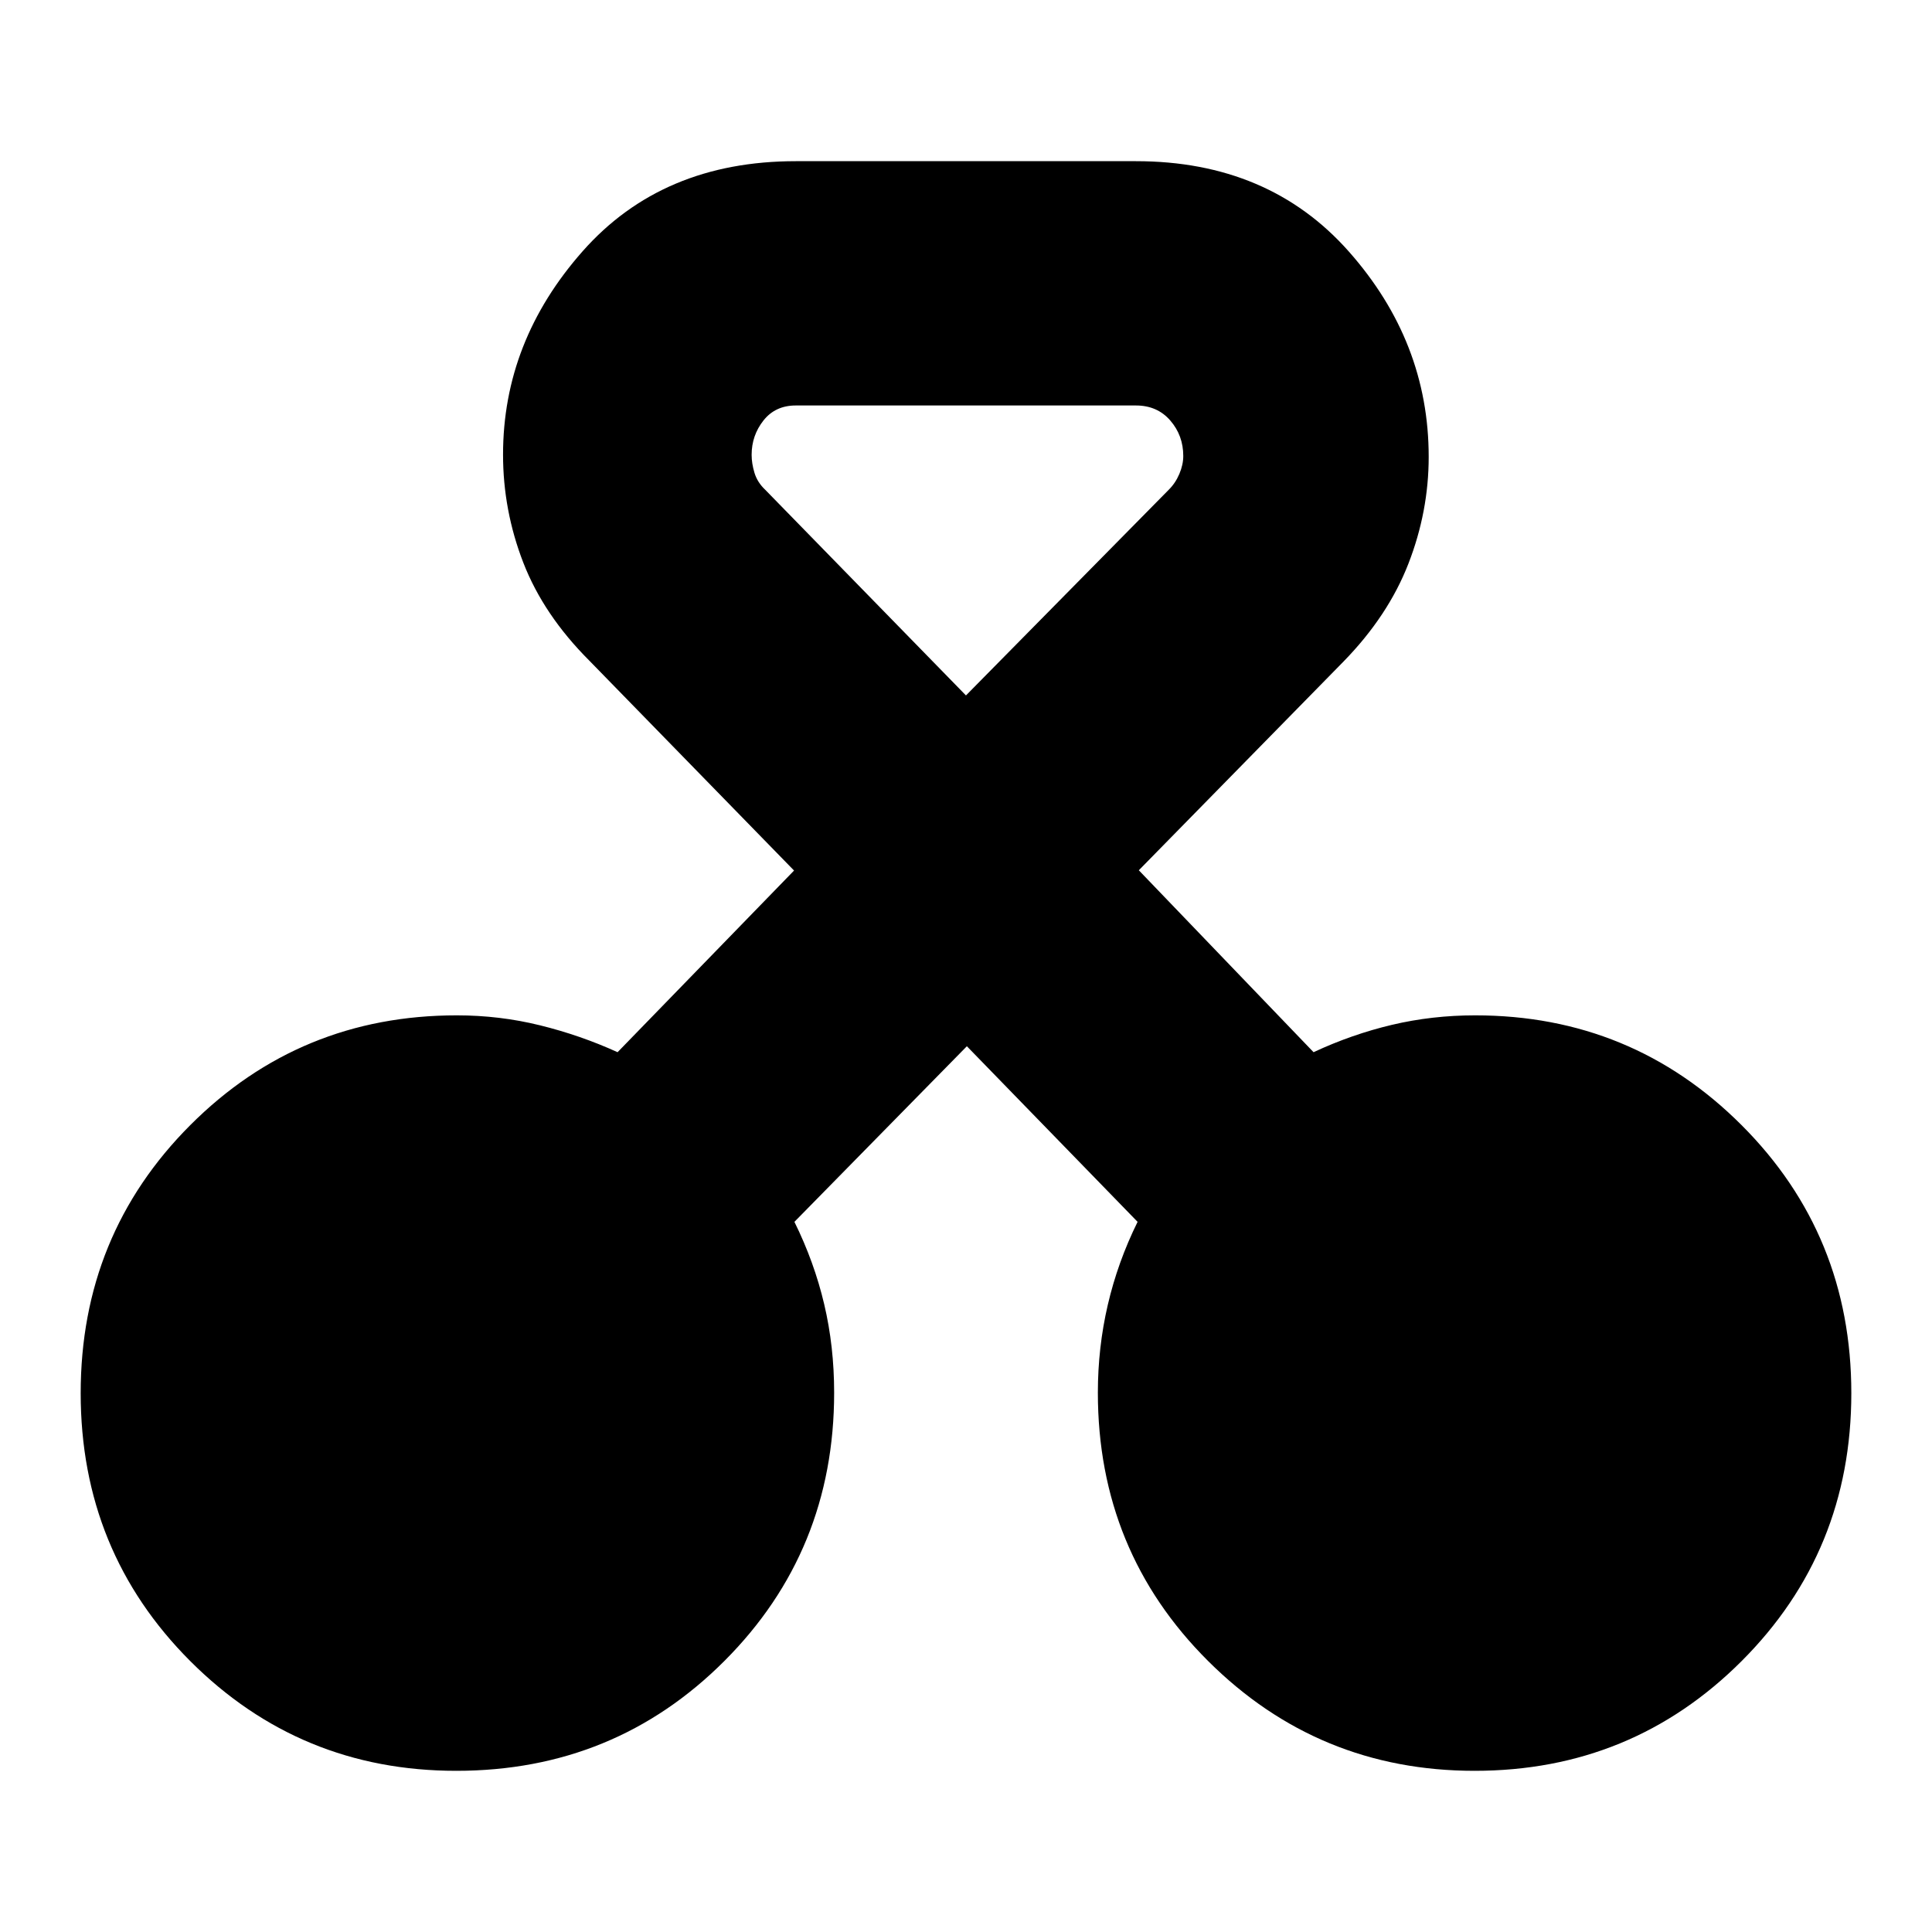 <svg xmlns="http://www.w3.org/2000/svg" height="24" viewBox="0 -960 960 960" width="24"><path d="M226.72-80.09q-77.68 0-132.16-54.5-54.47-54.51-54.47-133.15 0-78.65 54.46-133.2 54.47-54.54 132.45-54.54 21.23 0 41.27 4.94 20.03 4.93 38.6 13.37l87.69-90.26-101.78-104.35q-22.69-22.7-32.76-48.66-10.06-25.96-10.06-53.67 0-56.28 39.54-101.04 39.54-44.76 105.93-44.76h169q65.99 0 105.74 44.83 39.74 44.84 39.74 102.08 0 27.13-10.06 53.04-10.07 25.92-32.2 48.61L565.87-527.57l86.83 90.4q19-8.87 38.93-13.59 19.94-4.72 41.37-4.72 77.83 0 132.37 54.54 54.54 54.55 54.54 133.2 0 78.64-54.54 133.15-54.54 54.5-132.65 54.5-77.68 0-132.44-54.58-54.76-54.58-54.76-133.33 0-22.43 4.94-43.65 4.93-21.22 14.8-41.22l-84.83-87.26-85.69 87.26q9.87 20 14.8 40.94 4.94 20.93 4.94 43.93 0 78.75-54.54 133.33-54.55 54.58-133.22 54.58Zm168.71-678.43q-10.18 0-16.07 7.46-5.88 7.45-5.88 17.06 0 4.3 1.43 9 1.44 4.7 5.31 8.35l99.76 102.21 100.77-102.21q3.34-3.31 5.27-7.88 1.94-4.58 1.94-8.9 0-10.18-6.46-17.63-6.46-7.46-17.07-7.46h-169Z"/></svg>